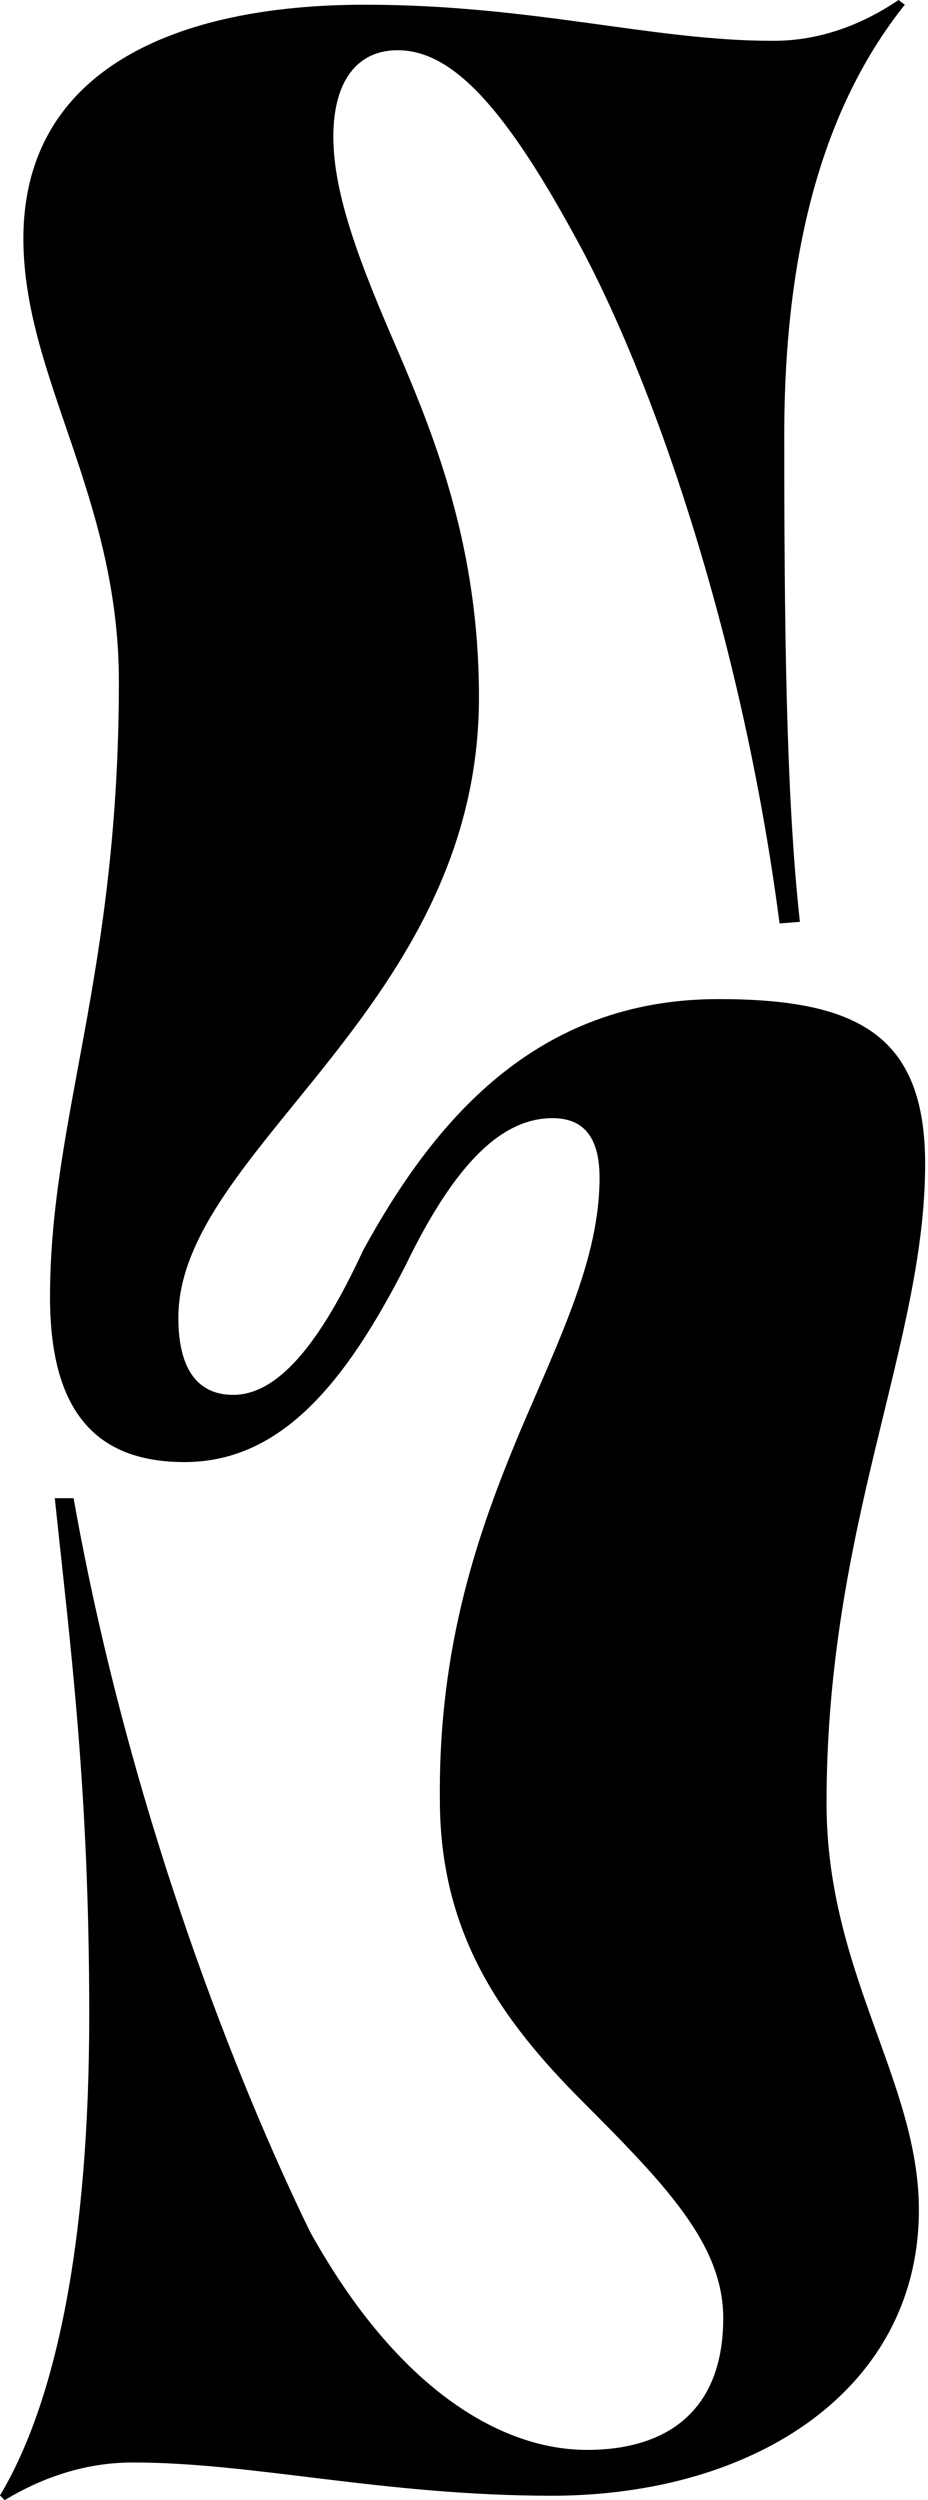 <svg width="114" height="307" viewBox="0 0 114 307" fill="none" xmlns="http://www.w3.org/2000/svg">
<path d="M16.349 302.374C10.979 302.364 5.646 303.928 0.578 307L0 306.421C6.925 294.843 10.962 275.18 10.962 247.413C10.962 219.645 8.655 202.288 6.731 183.967H9.041C15.963 222.913 29.427 256.281 38.079 274.022C48.658 293.116 61.349 300.827 72.126 300.827C81.742 300.827 88.846 296.2 88.846 284.632C88.846 275.569 81.729 268.238 71.536 258.018C61.538 248.018 54.035 237.387 54.035 220.992C53.844 201.904 58.845 187.836 63.845 175.868C68.846 164.105 73.652 154.463 73.652 144.627C73.652 139.227 71.345 137.301 67.876 137.301C61.723 137.301 55.954 142.7 49.801 155.426C42.684 169.31 34.798 179.531 22.681 179.531C12.488 179.531 6.144 174.131 6.144 159.284C6.144 137.301 14.604 119.754 14.604 83.692C14.604 60.935 2.873 46.277 2.873 29.309C2.873 8.484 21.721 0.579 44.8 0.579C65.377 0.579 80.185 5.01 94.801 5.01C100.131 5.062 105.418 3.362 110.381 0L111.15 0.579C101.149 13.11 96.343 30.662 96.343 53.414C96.343 76.166 96.534 97.576 98.264 113.196L95.765 113.391C91.147 77.908 79.994 45.893 70.57 28.925C61.532 12.342 55.184 6.168 48.837 6.168C43.836 6.168 40.951 10.026 40.951 16.773C40.951 23.91 44.222 32.394 48.837 43.004C53.646 54.188 58.839 67.492 58.839 85.634C58.839 123.817 21.912 141.174 21.912 161.805C21.912 168.557 24.605 171.278 28.642 171.278C34.418 171.278 39.608 164.337 44.605 153.537C53.26 137.722 65.763 122.68 88.262 122.68C105.38 122.68 113.649 127.117 113.649 142.932C113.649 164.915 101.535 187.283 101.535 221.414C101.535 242.244 112.88 255.549 112.88 271.359C112.88 293.153 93.072 306.458 67.685 306.458C46.928 306.421 31.157 302.374 16.349 302.374Z" fill="black"/>
</svg>
